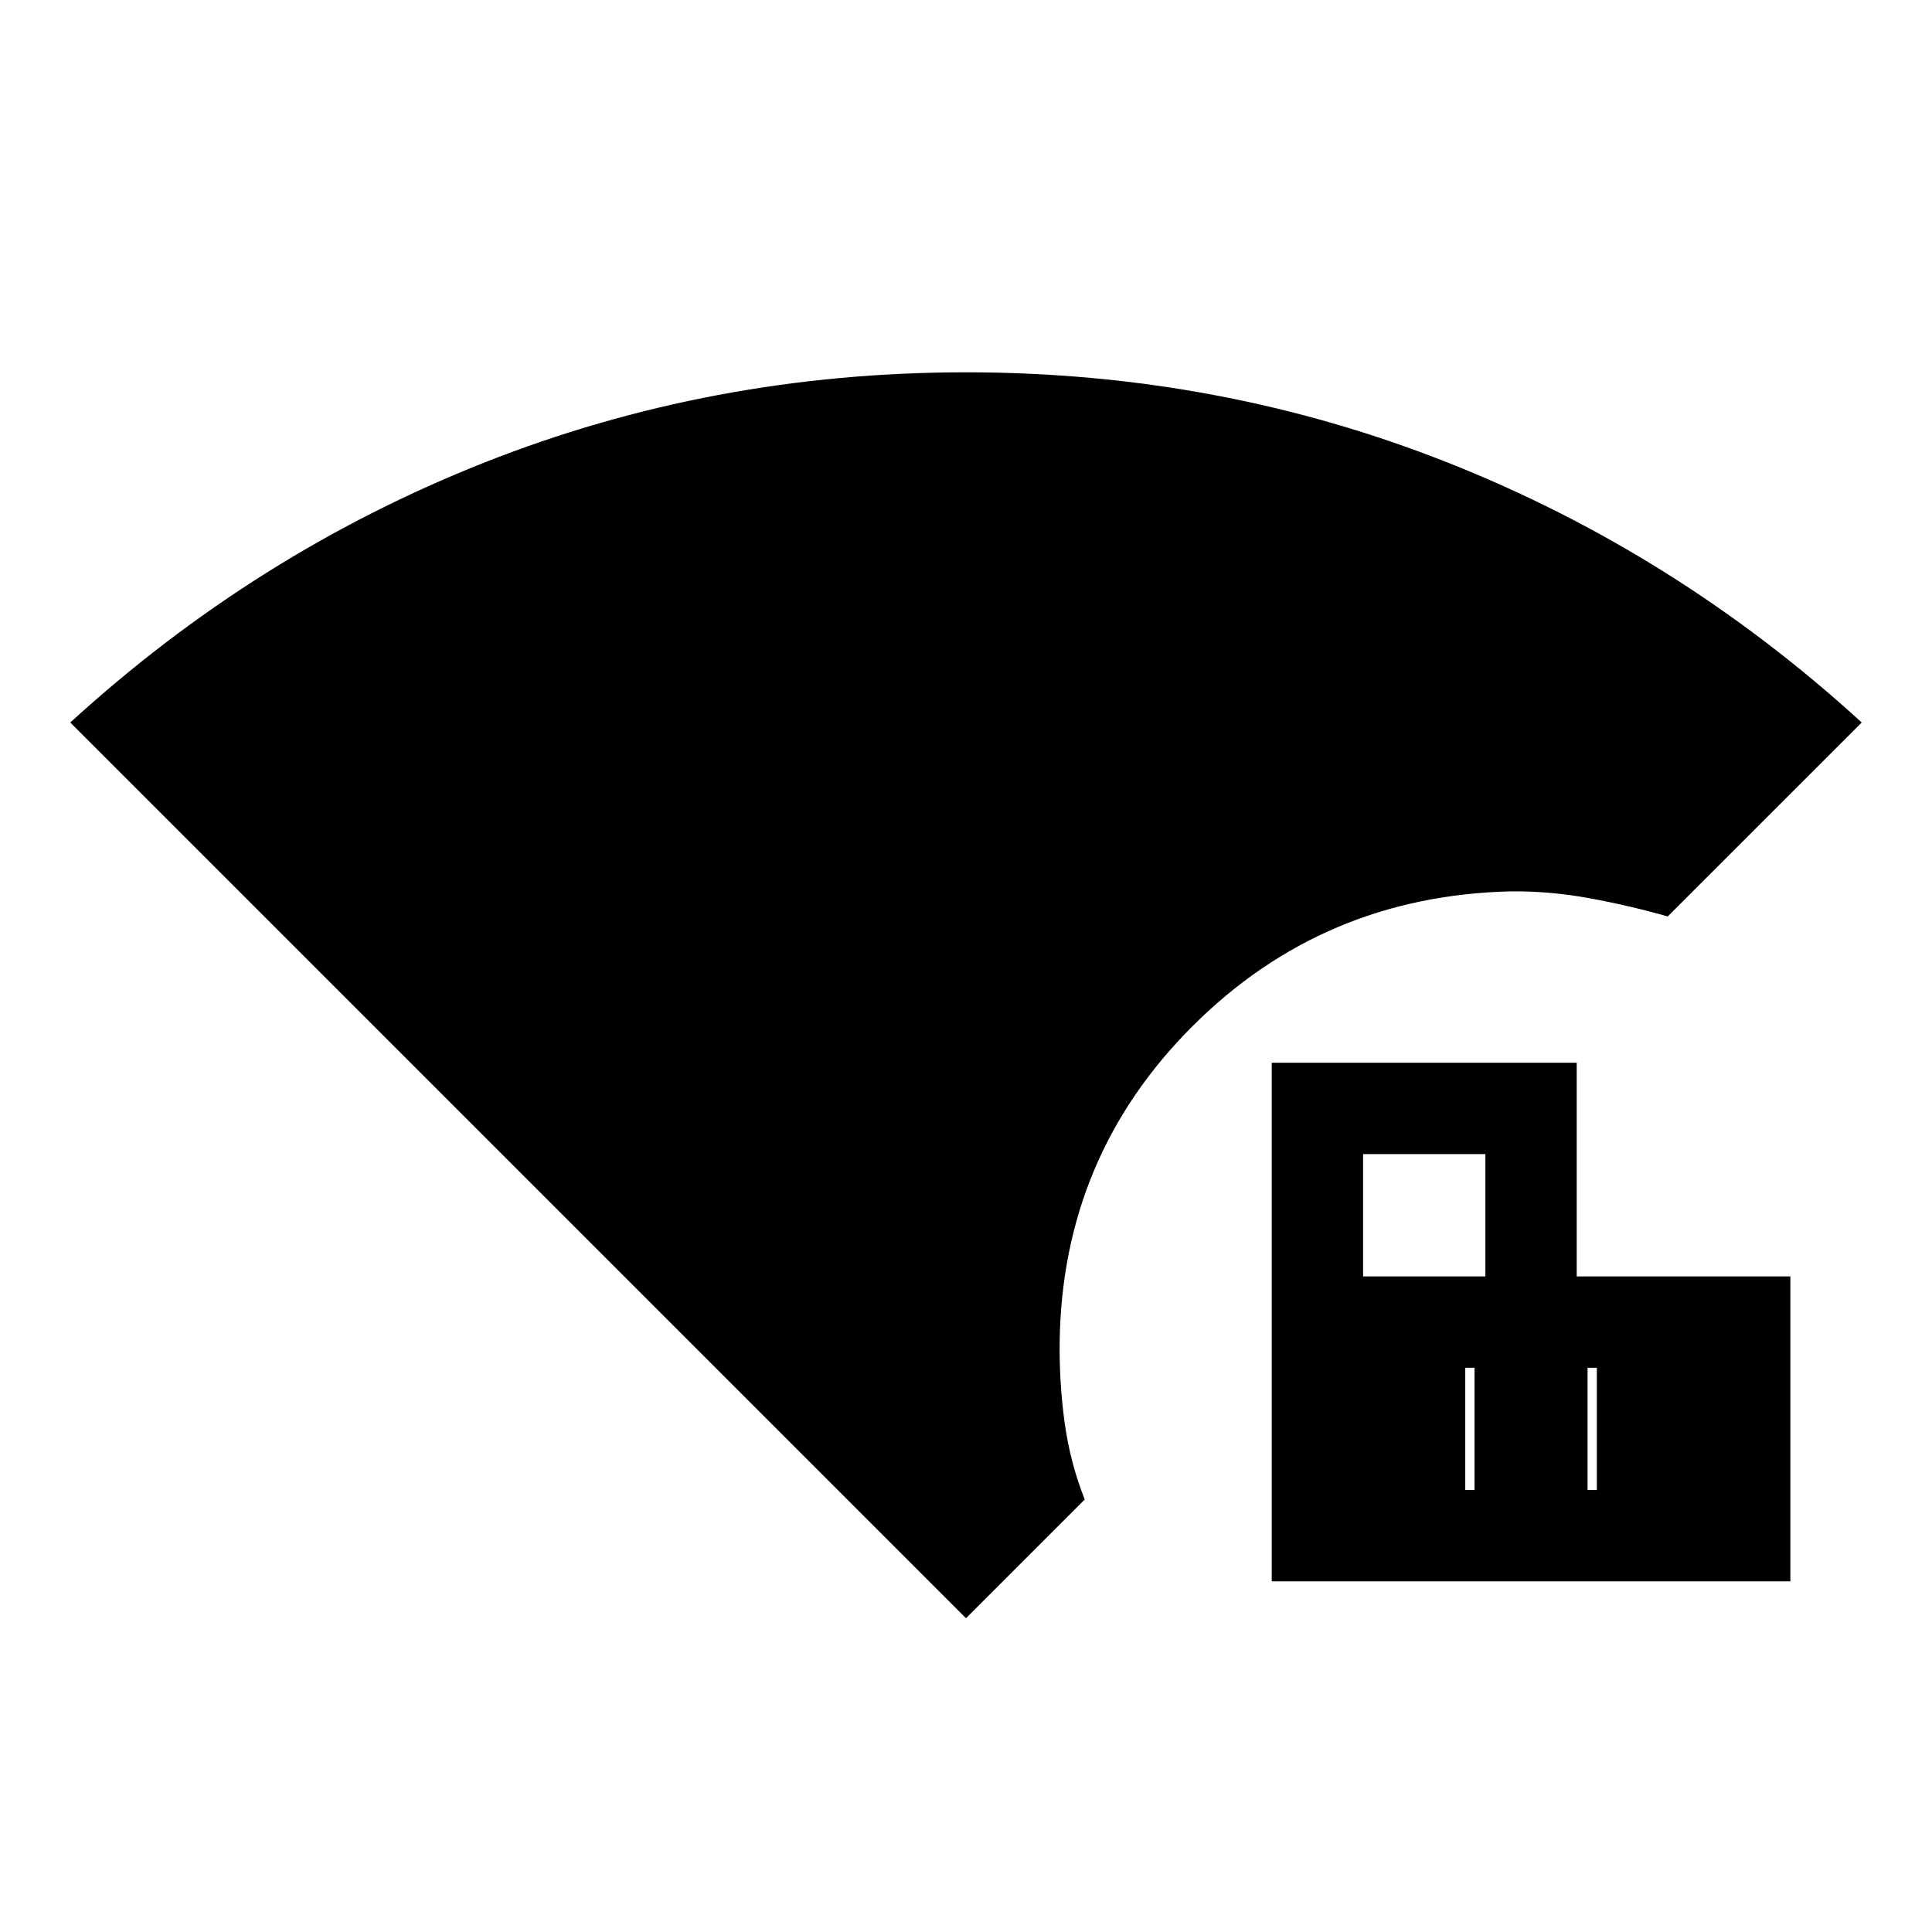 <svg xmlns="http://www.w3.org/2000/svg" height="48" viewBox="0 -960 960 960" width="48"><path d="M480-155.92 34.92-601q92-84.08 205.45-129.04Q353.82-775 480-775q126.18 0 239.63 44.96Q833.08-685.08 925.08-601l-96.39 96.38q-19.23-5.46-39.01-9.07-19.79-3.62-39.14-3.39-93.17 2.23-157.97 66.97-64.8 64.73-66.03 157.03-.23 20.39 2.5 40.16 2.73 19.77 9.96 38l-59 59Zm151.92-18.31v-257.69h151.54v106.15h106.16v151.54h-257.7Zm45.39-151.54h60.77v-60.77h-60.77v60.77Zm50.77 106.15h60.77v-60.76h-60.77v60.76Zm4.61 0h60.77v-60.76h-60.77v60.76Z"/></svg>